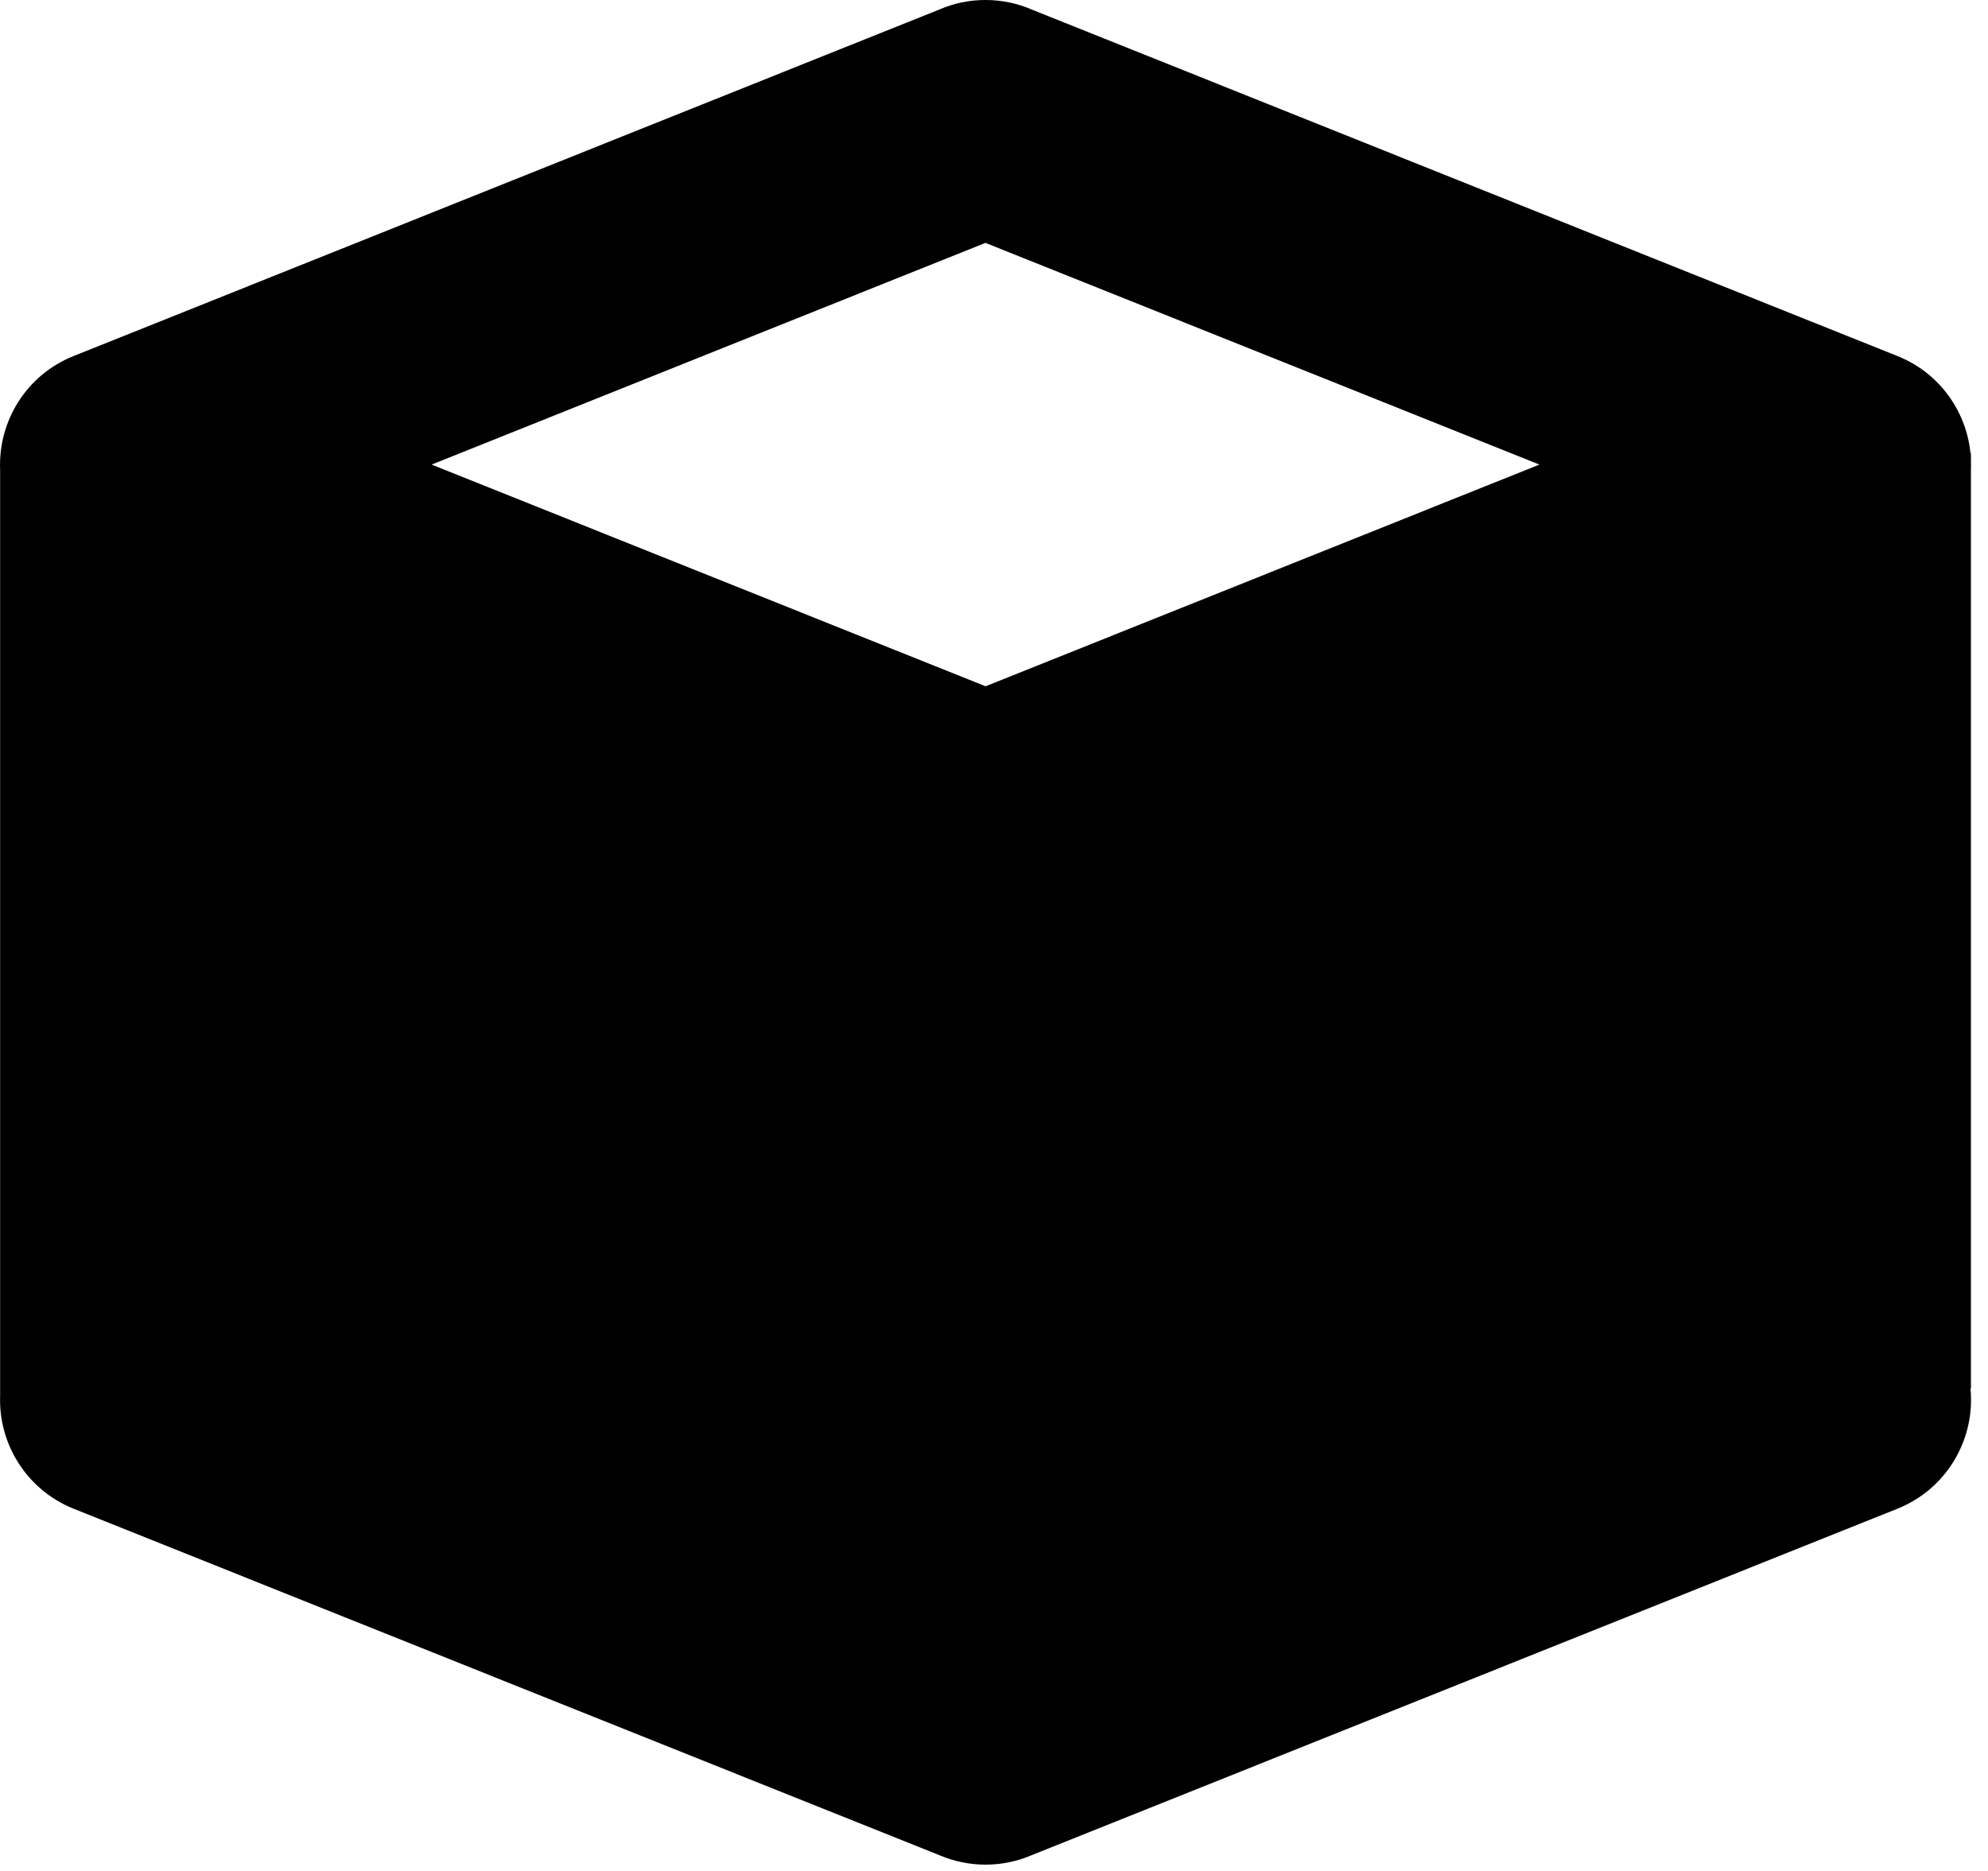 <?xml version="1.0" encoding="UTF-8" standalone="no"?><!DOCTYPE svg PUBLIC "-//W3C//DTD SVG 1.1//EN" "http://www.w3.org/Graphics/SVG/1.1/DTD/svg11.dtd"><svg width="100%" height="100%" viewBox="0 0 17 16" version="1.1" xmlns="http://www.w3.org/2000/svg" xmlns:xlink="http://www.w3.org/1999/xlink" xml:space="preserve" xmlns:serif="http://www.serif.com/" style="fill-rule:evenodd;clip-rule:evenodd;stroke-linejoin:round;stroke-miterlimit:1.414;"><g id="Box2"><path d="M16.85,11.875c0.043,0.431 -0.201,0.857 -0.624,1.027l-7.411,2.966c-0.119,0.05 -0.25,0.078 -0.387,0.078c-0.138,0 -0.269,-0.028 -0.388,-0.078l-7.411,-2.966c-0.403,-0.162 -0.643,-0.556 -0.628,-0.966l0,-7.918c-0.018,-0.413 0.222,-0.811 0.628,-0.973l7.407,-2.965c0.12,-0.052 0.252,-0.08 0.391,-0.08c0.141,0 0.275,0.029 0.397,0.082l7.402,2.963c0.085,0.034 0.164,0.079 0.234,0.132c0.139,0.106 0.253,0.25 0.323,0.425c0.036,0.089 0.058,0.181 0.067,0.273l0.004,0l0,0.072c0.001,0.017 0.001,0.034 0,0.051l0,7.877l-0.004,0Zm-13.159,-7.902l4.737,1.896l4.736,-1.896l-4.737,-1.896l-4.736,1.896Z"/></g></svg>